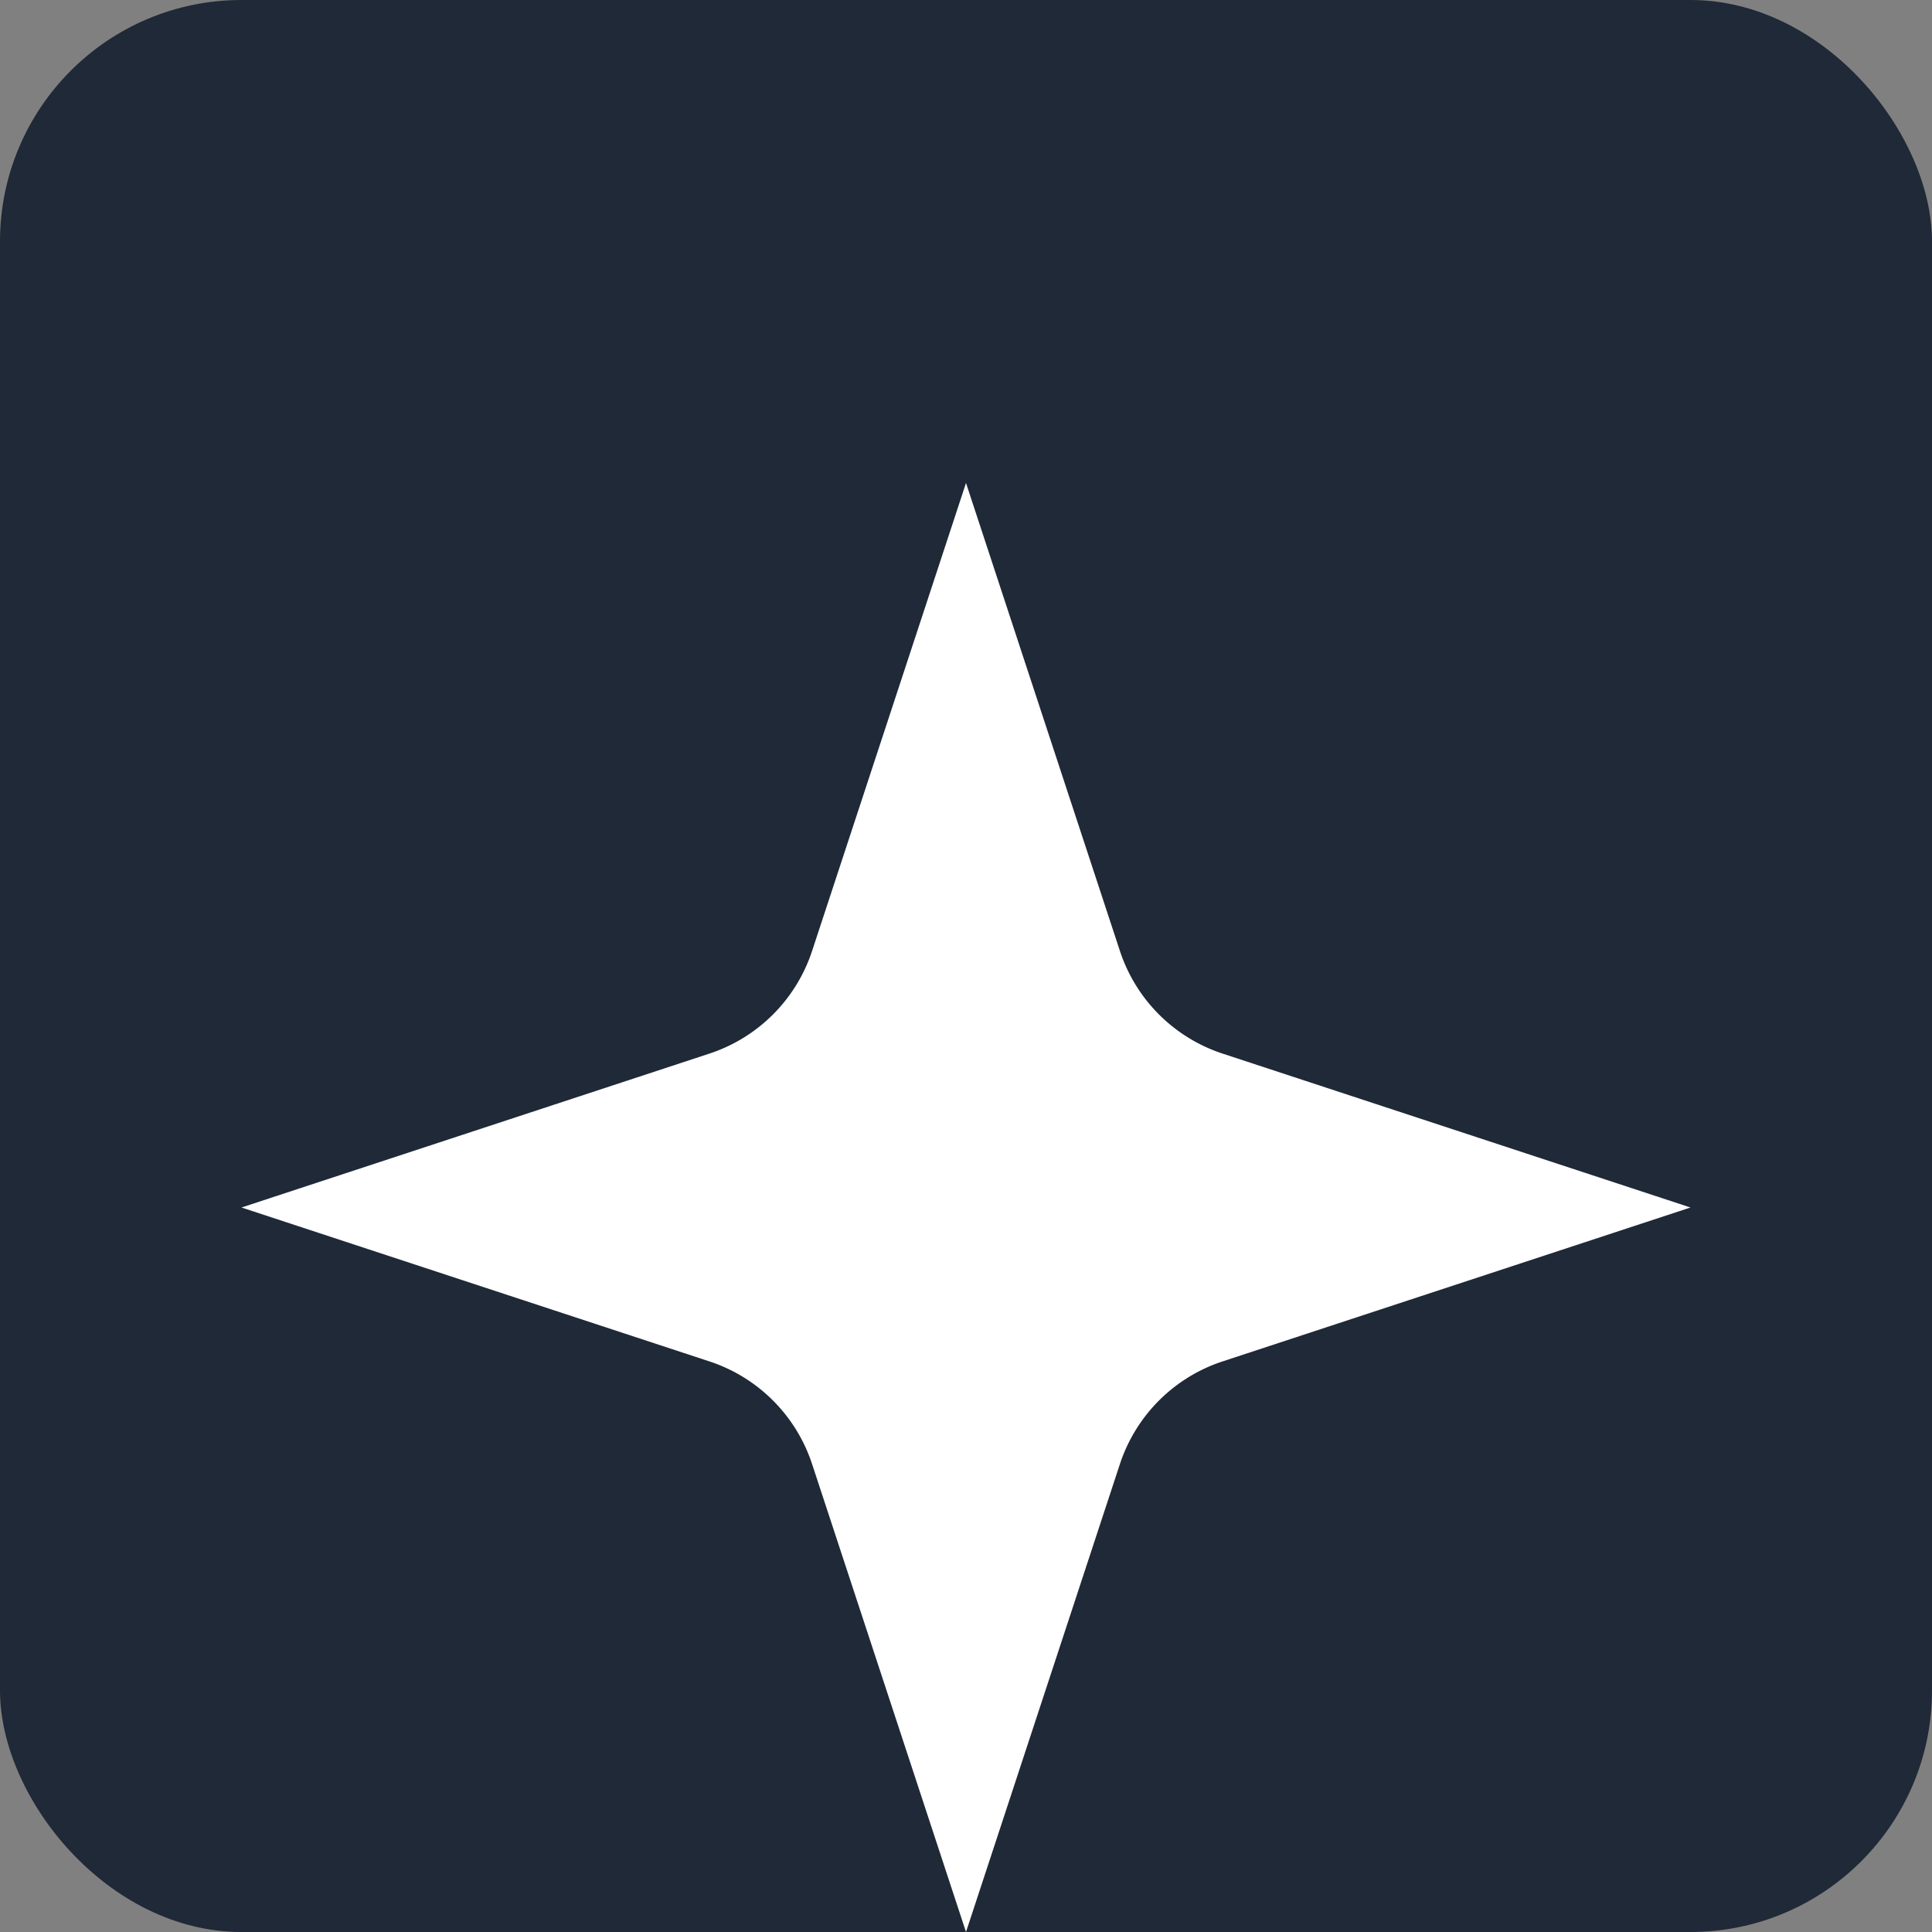 <svg width="512" height="512" viewBox="0 0 512 512" fill="none" xmlns="http://www.w3.org/2000/svg"><rect x="0" y="0" width="512" height="512" fill="#808080" stroke="none"/><rect width="512" height="512" rx="64" fill="#1f2937"/><path d="m256 128-40.789 124.011a42.667 42.667 0 0 1-27.2 27.2L64 320l124.011 40.789a42.667 42.667 0 0 1 27.2 27.2L256 512l40.789-124.011a42.667 42.667 0 0 1 27.2-27.2L448 320l-124.011-40.789a42.667 42.667 0 0 1-27.2-27.2L256 128z" fill="#ffffff"/></svg>
